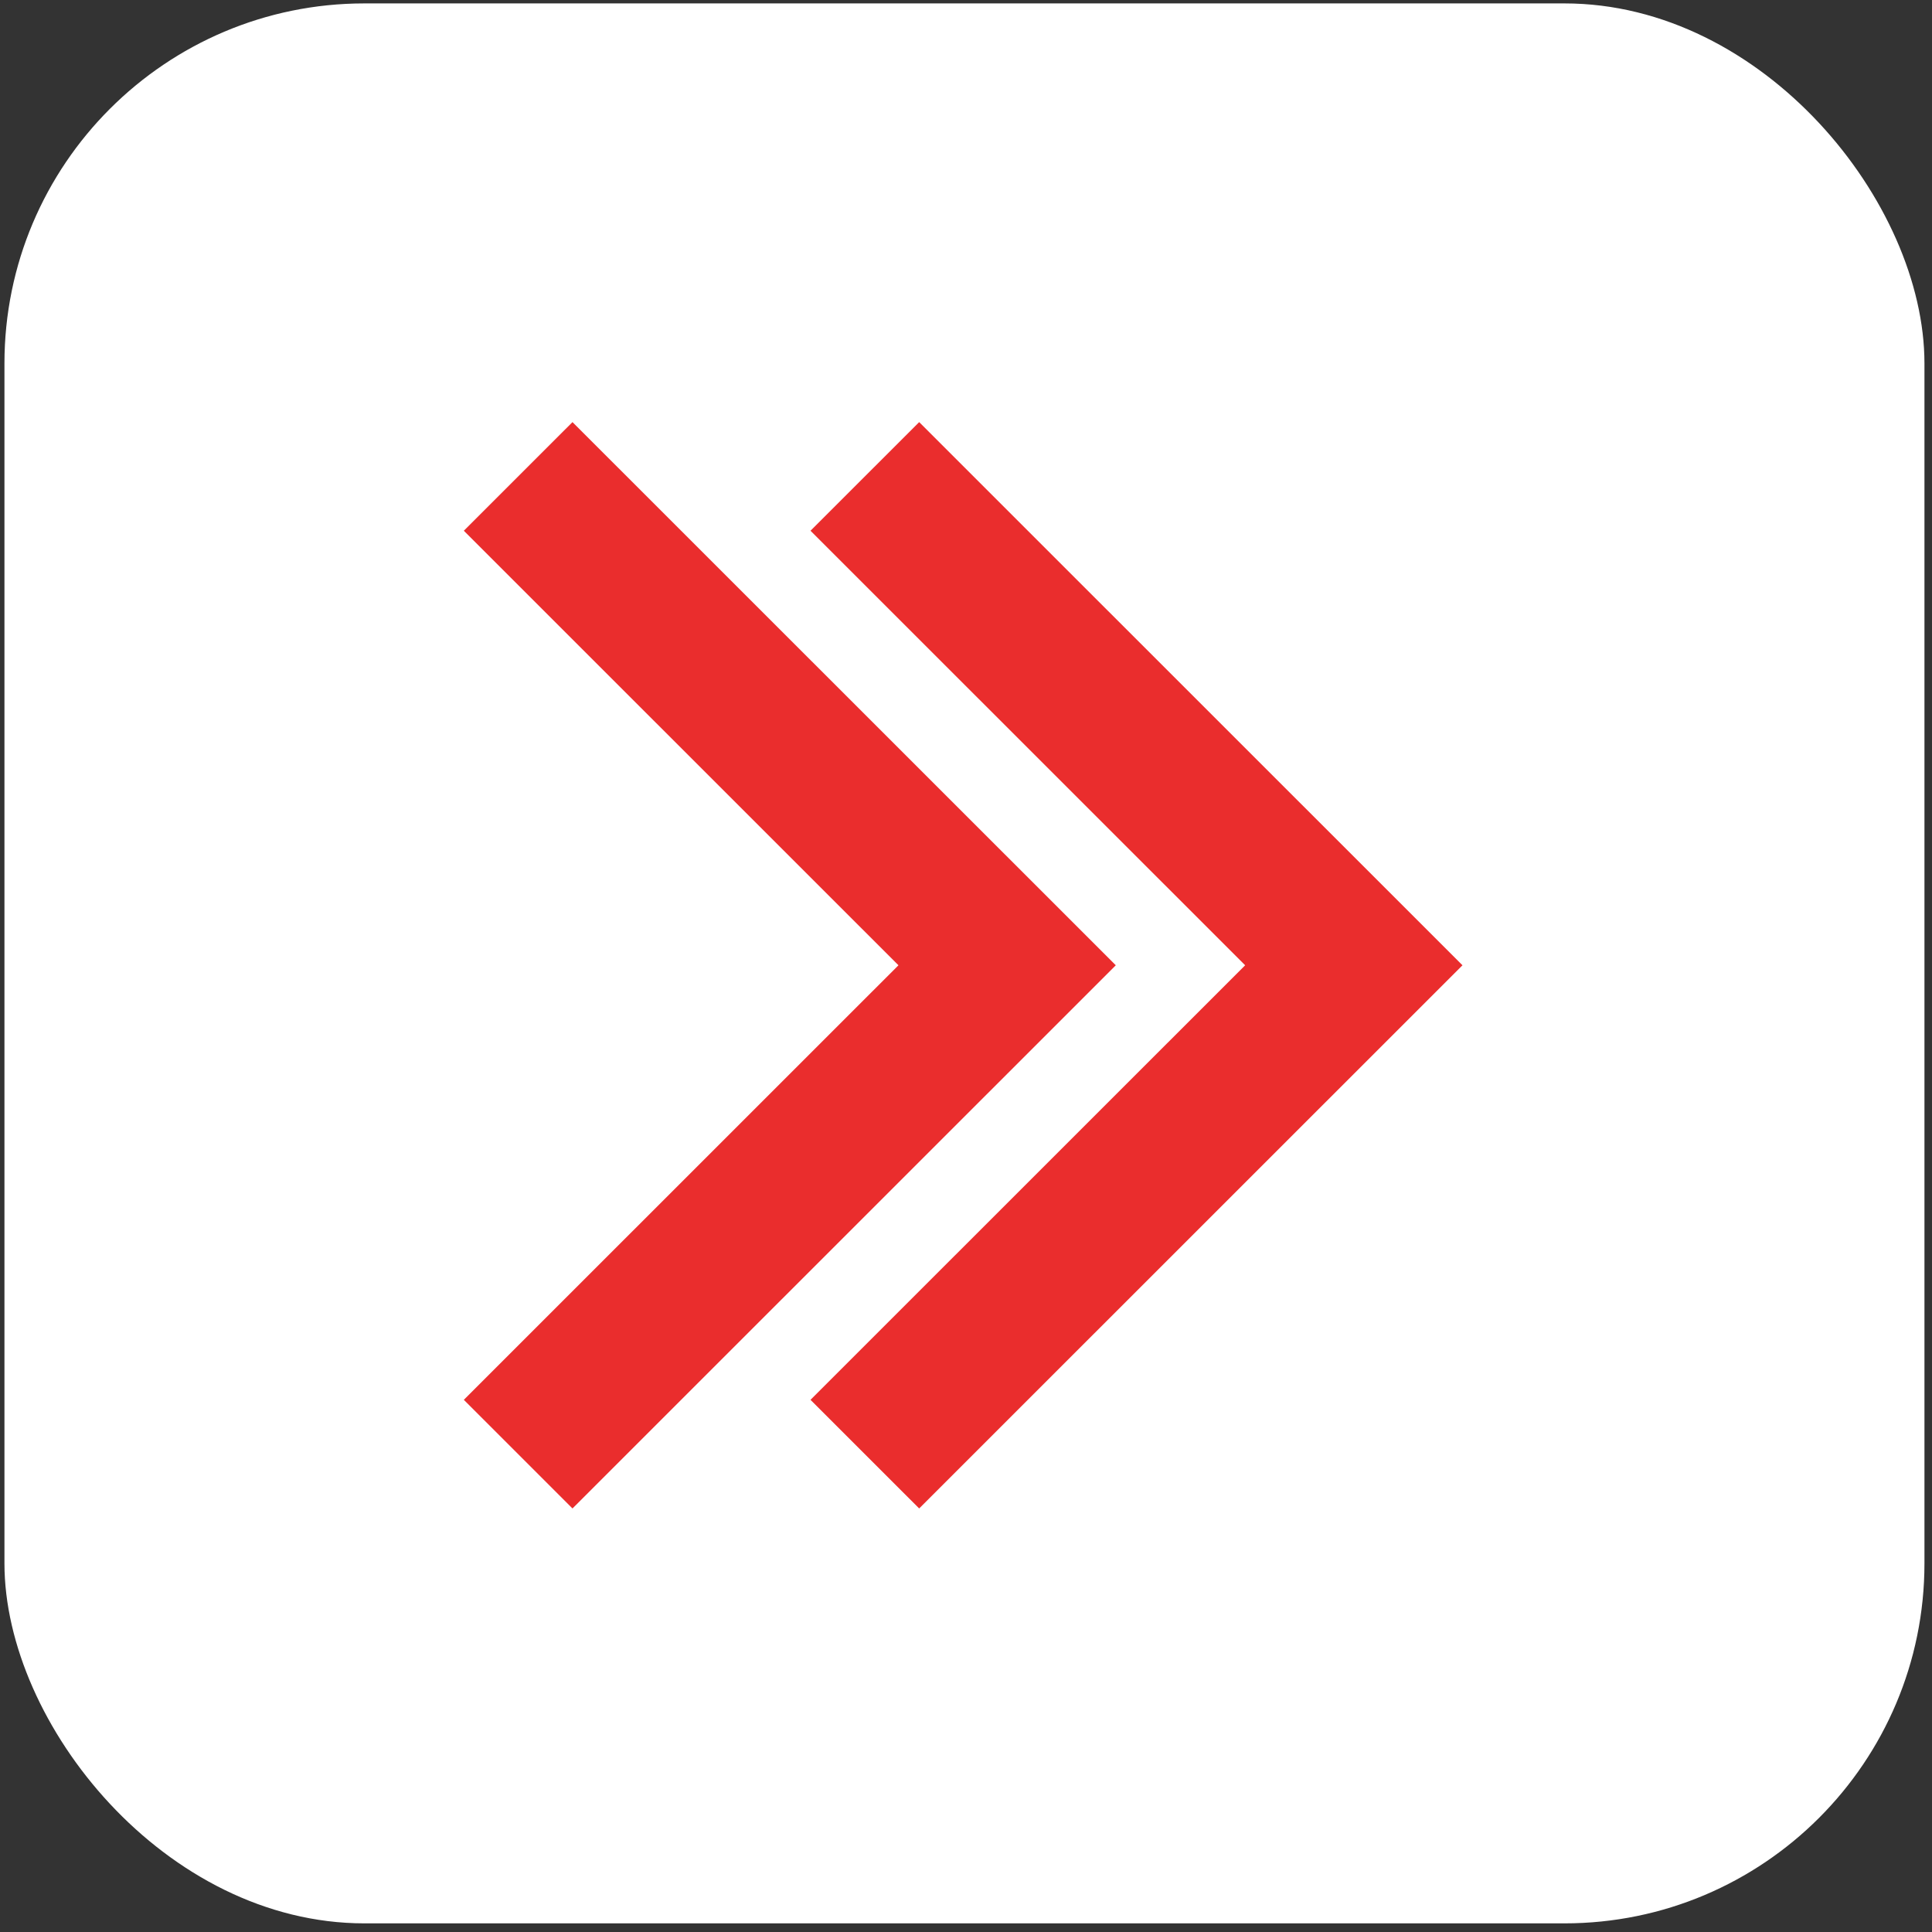 <?xml version="1.0" encoding="UTF-8"?>
<svg width="161px" height="161px" viewBox="0 0 161 161" version="1.1" xmlns="http://www.w3.org/2000/svg" xmlns:xlink="http://www.w3.org/1999/xlink">
    <rect x="0" y="0" width="161" height="161" fill="#333333" stroke="none"/>
    <!-- Generator: Sketch 52.2 (67145) - http://www.bohemiancoding.com/sketch -->
    <title>Group 2</title>
    <desc>Created with Sketch.</desc>
    <g id="Page-1" stroke="none" stroke-width="1" fill="none" fill-rule="evenodd">
        <g id="Group-2" transform="translate(0.337, -0.671)">
            <rect id="top-copy" fill="#FFFFFF" x="0.034" y="0.955" width="160" height="159.996" rx="30"></rect>
            <g id="icon-copy" transform="translate(38.034, 34.953)" fill="#EA2D2D">
                <path d="M74.447,55.211 L38.227,91.423 L29.171,82.37 L65.392,46.158 L29.171,9.947 L38.227,0.894 L83.503,46.158 L74.447,55.211 Z" id="Combined-Shape"></path>
                <path d="M45.557,55.211 L9.336,91.423 L0.281,82.37 L36.501,46.158 L0.281,9.947 L9.336,0.894 L54.612,46.158 L45.557,55.211 Z" id="Combined-Shape"></path>
            </g>
        </g>
    </g>
</svg>